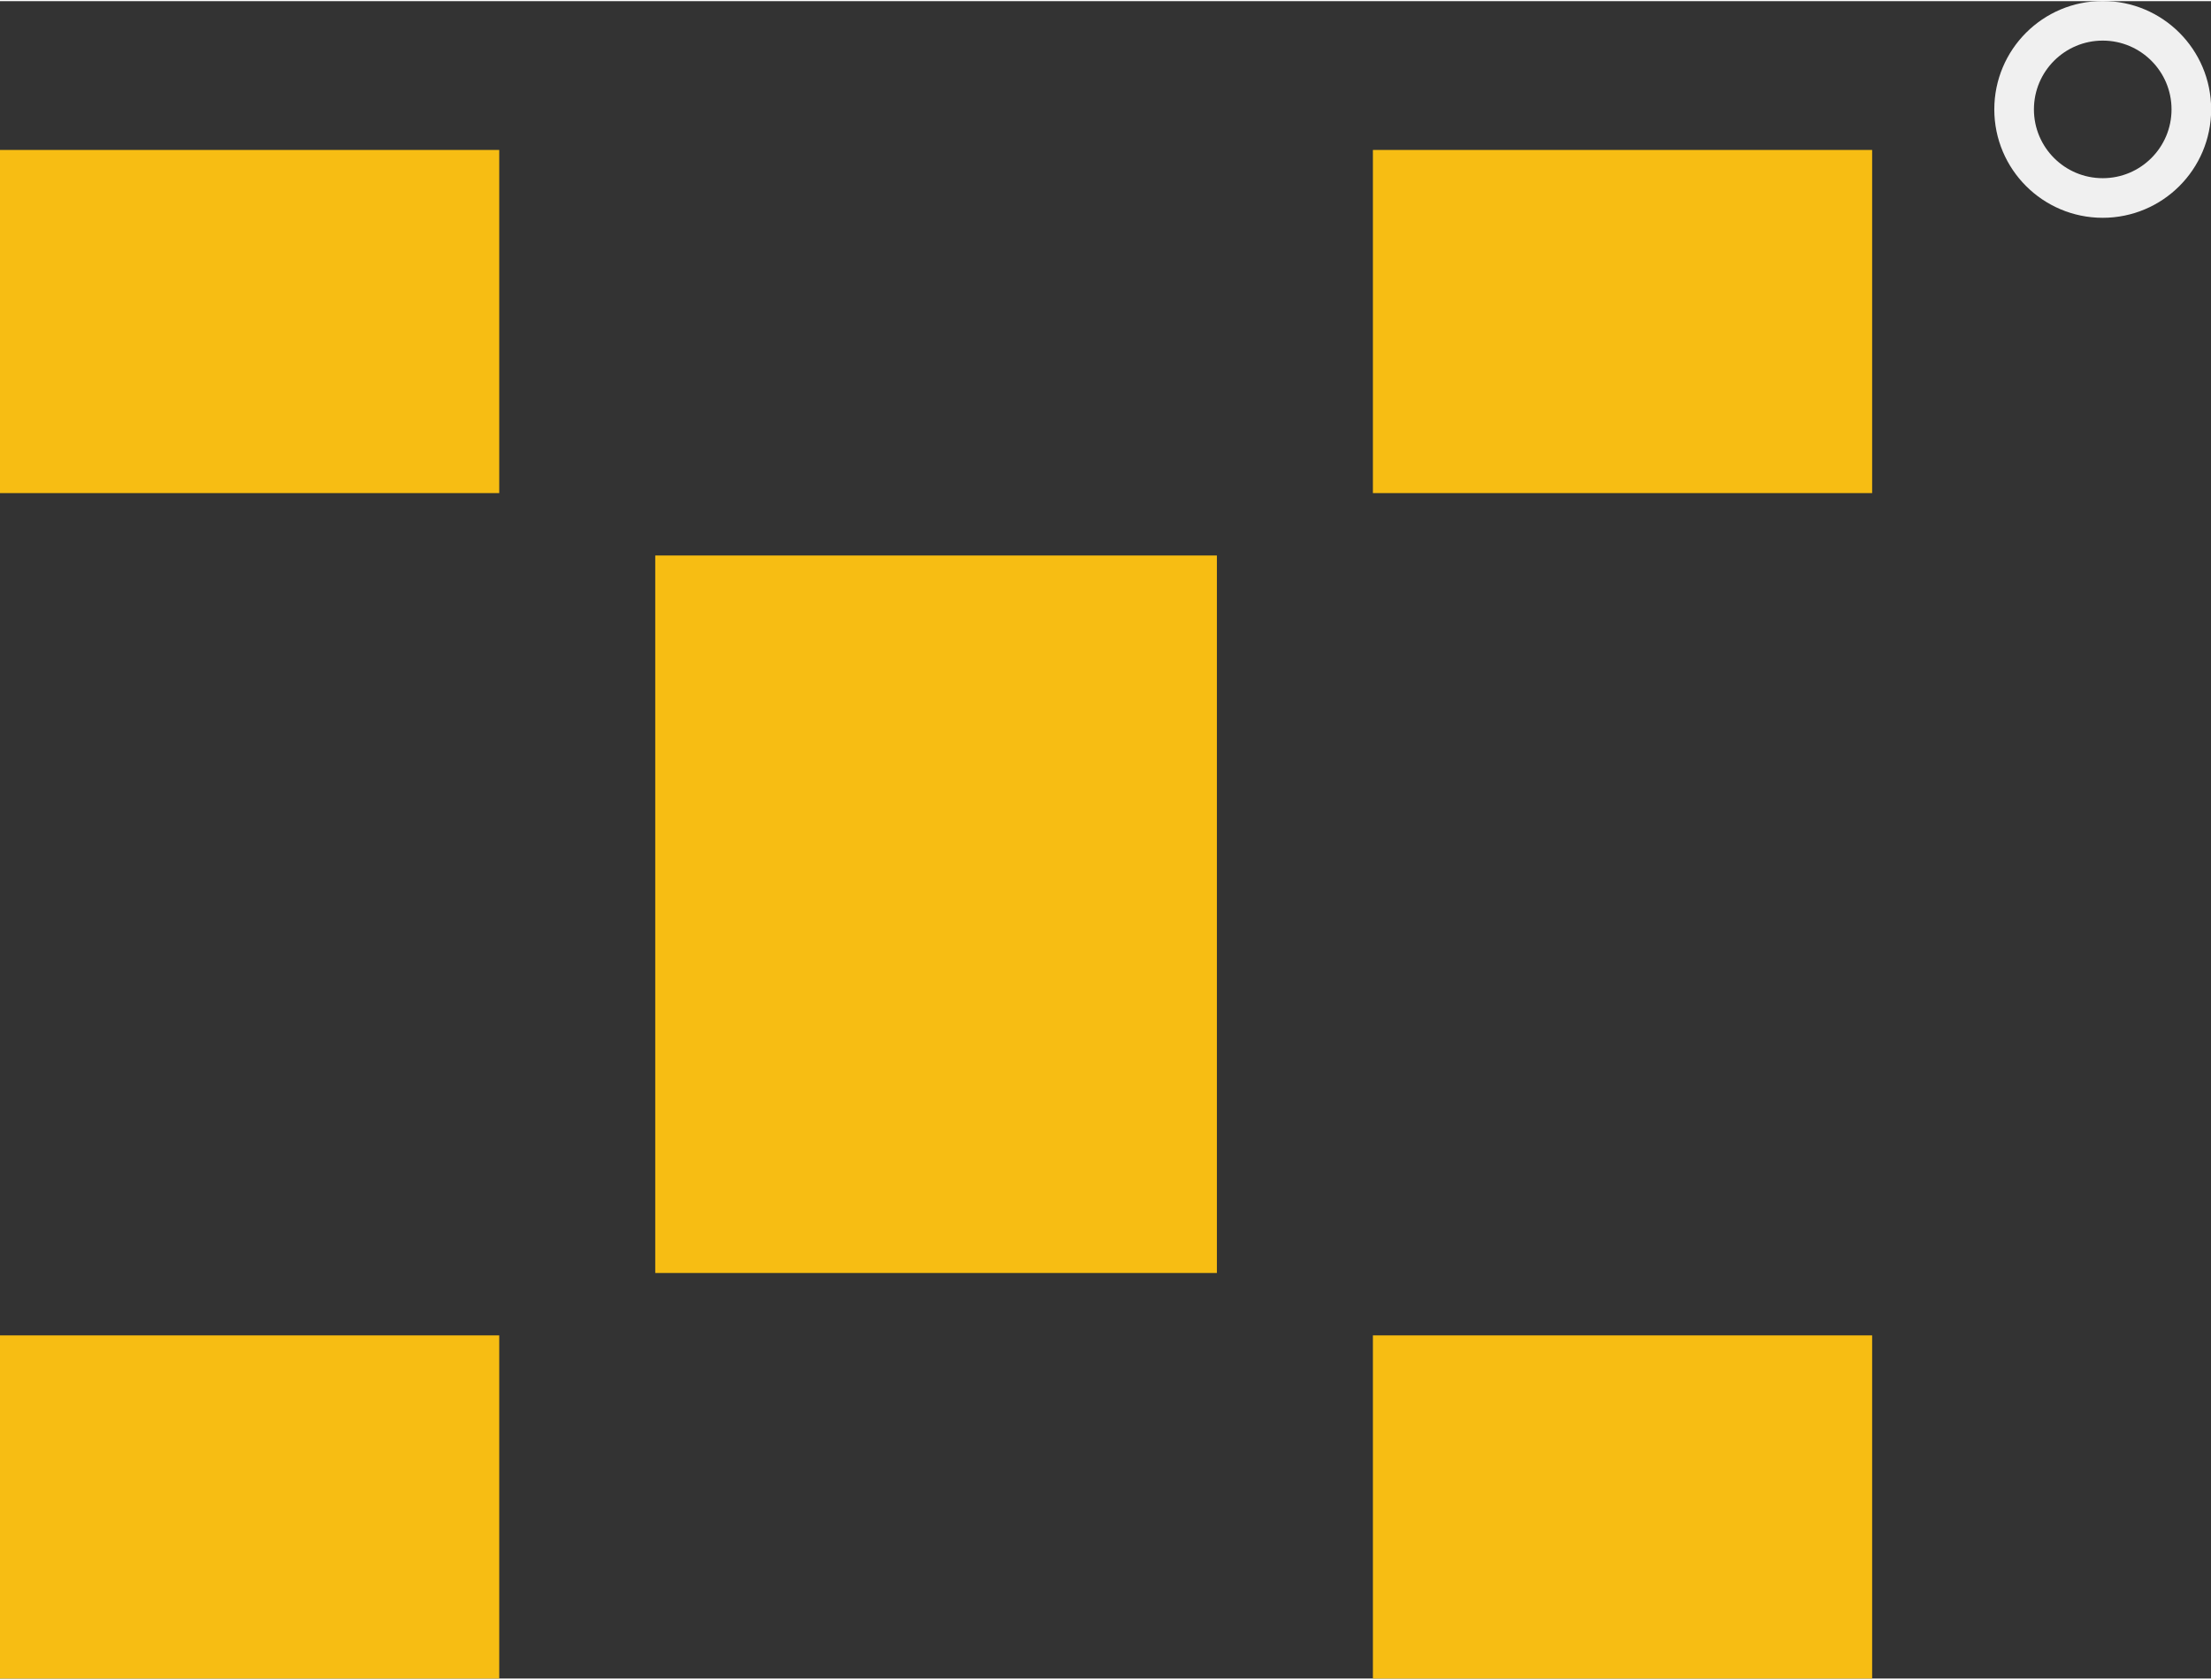 <?xml version='1.0' encoding='UTF-8' standalone='no'?>
<!-- Created with Fritzing (http://www.fritzing.org/) -->
<svg xmlns:svg='http://www.w3.org/2000/svg' xmlns='http://www.w3.org/2000/svg' version='1.2' baseProfile='tiny' x='0in' y='0in' width='0.279in' height='0.212in' viewBox='0 0 7.086 5.377' >
<rect x="0" y="0" width="7.086" height="5.377" fill="#333333" stroke="none"/>
<g id='copper1'>
<rect id='connector0pad' connectorname='1' x='4.4' y='0.477' width='1.6' height='1.1' stroke='none' stroke-width='0' fill='#F7BD13' stroke-linecap='round'/>
<rect id='connector1pad' connectorname='2' x='0' y='0.477' width='1.6' height='1.1' stroke='none' stroke-width='0' fill='#F7BD13' stroke-linecap='round'/>
<rect id='connector2pad' connectorname='3' x='0' y='4.277' width='1.6' height='1.1' stroke='none' stroke-width='0' fill='#F7BD13' stroke-linecap='round'/>
<rect id='connector3pad' connectorname='4' x='4.4' y='4.277' width='1.6' height='1.1' stroke='none' stroke-width='0' fill='#F7BD13' stroke-linecap='round'/>
<rect id='connector4pad' connectorname='N' x='2.1' y='1.777' width='1.8' height='2.3' stroke='none' stroke-width='0' fill='#F7BD13' stroke-linecap='round'/>
<g id='copper0'>
</g>
</g>
<g id='silkscreen'>
<circle class='other' cx='6.739' cy='0.347' r='0.284' stroke='#f0f0f0' stroke-width='0.127' fill='none' />
</g>
</svg>